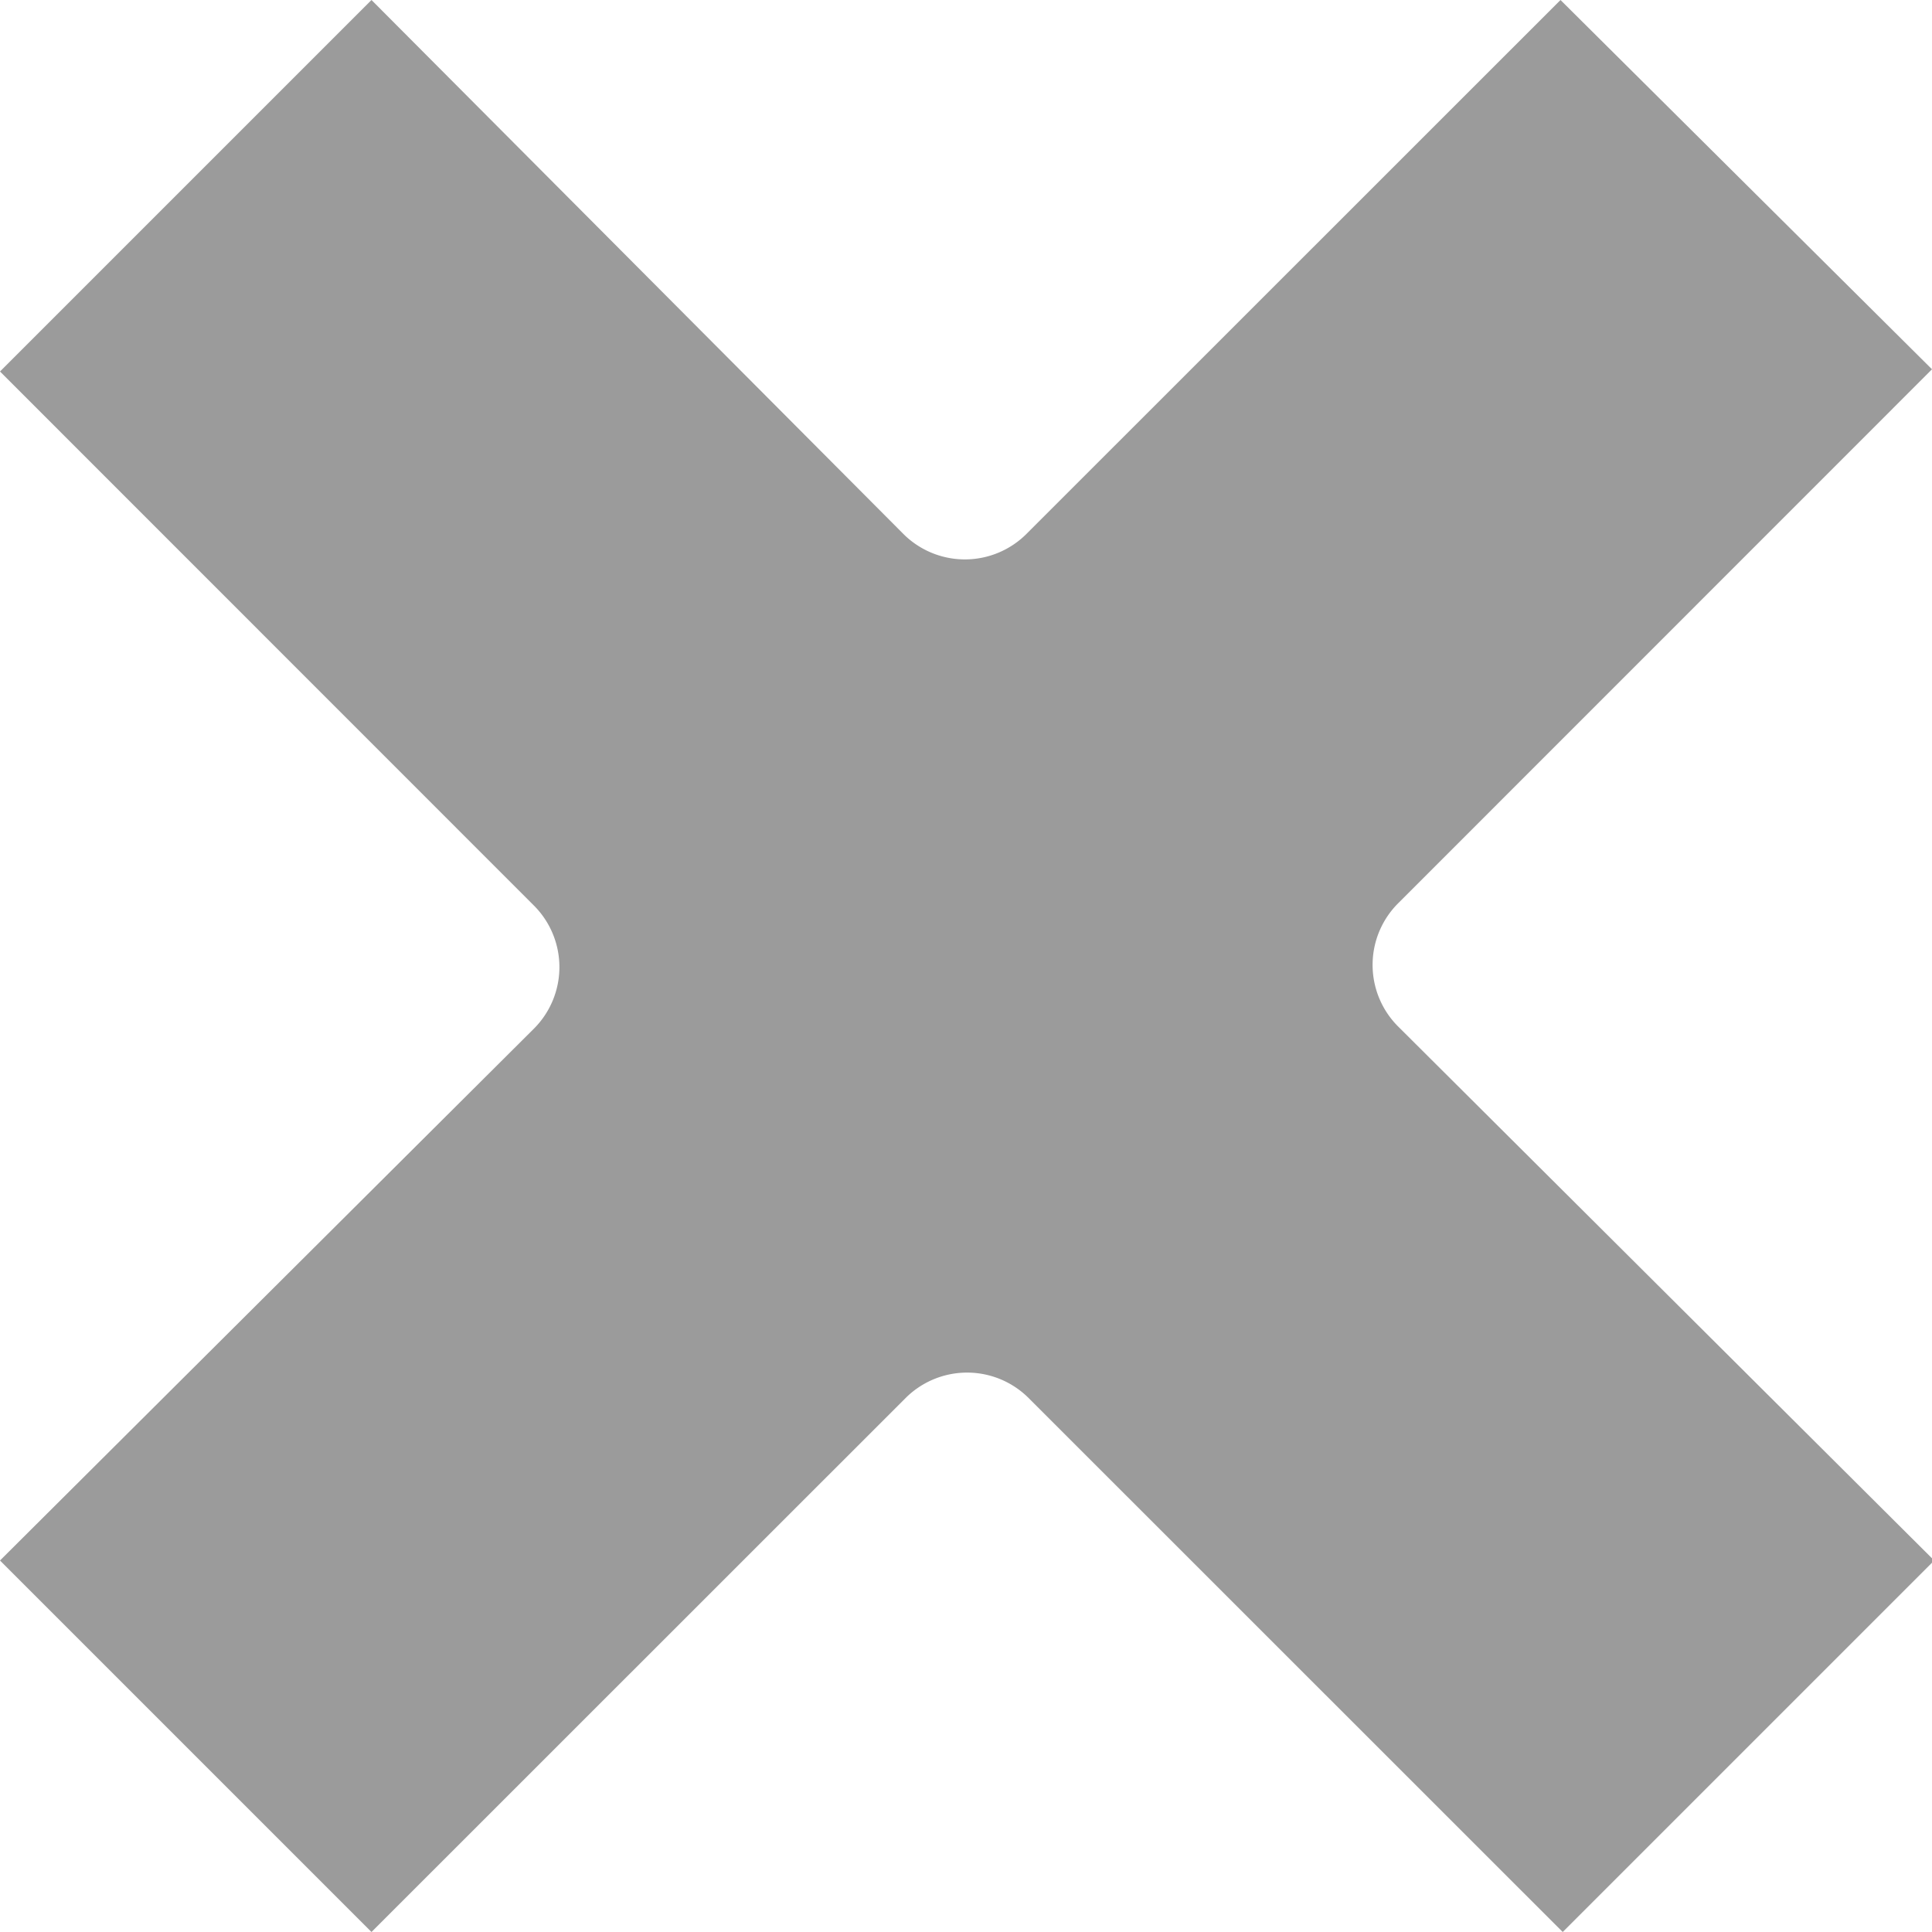 <svg xmlns="http://www.w3.org/2000/svg" width="14" height="14" viewBox="0 0 14 14">
    <path fill="#9B9B9B" fill-rule="nonzero" d="M11.308 0L7.443 3.864a.631.631 0 0 1-.902 0L2.692 0 0 2.692l3.864 3.865a.631.631 0 0 1 0 .902L0 11.308 2.692 14l3.865-3.864a.631.631 0 0 1 .902 0L11.324 14l2.692-2.692-3.88-3.865a.631.631 0 0 1 0-.902L14 2.676 11.308 0z"/>
</svg>
